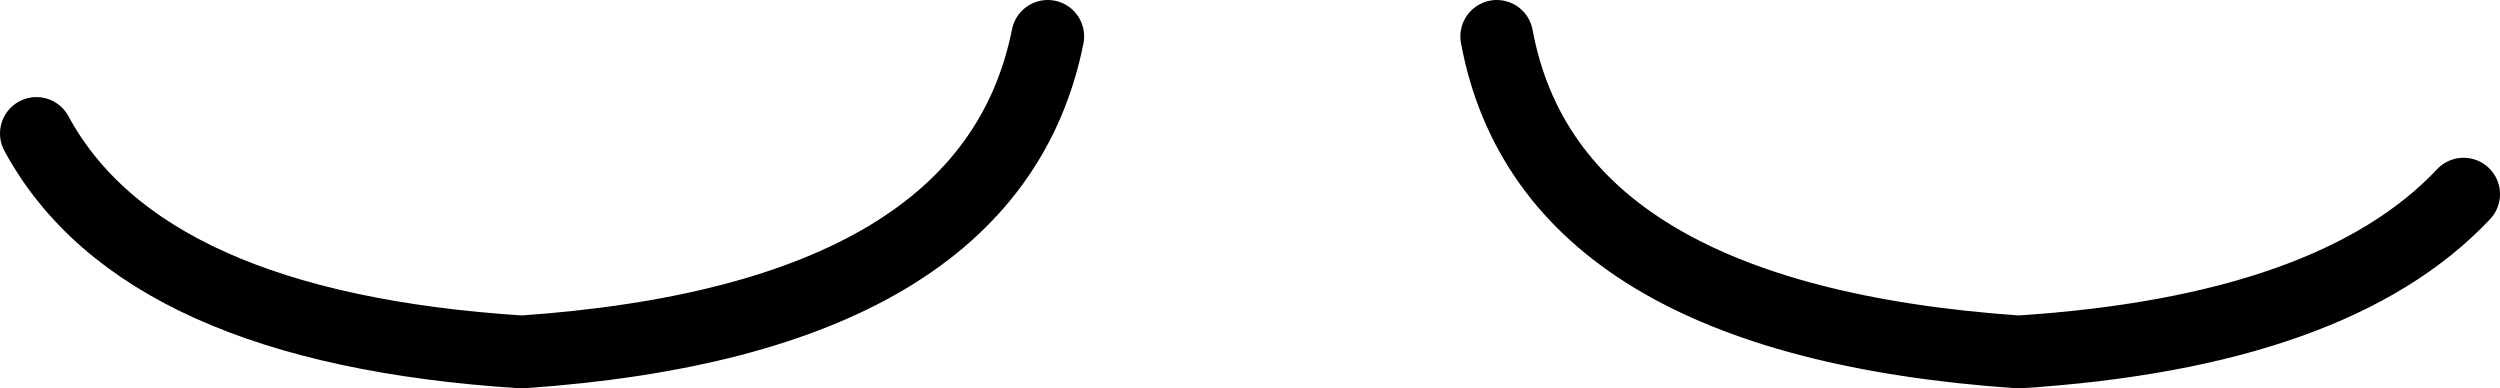 <?xml version="1.0" encoding="UTF-8" standalone="no"?>
<svg xmlns:xlink="http://www.w3.org/1999/xlink" height="4.8px" width="30.9px" xmlns="http://www.w3.org/2000/svg">
  <g transform="matrix(1.0, 0.0, 0.0, 1.0, 15.7, 0.1)">
    <path d="M2.8 0.35 Q3.45 3.85 9.25 4.25 13.15 4.0 14.75 2.3 M-2.75 0.35 Q-3.45 3.85 -9.25 4.25 -13.95 3.95 -15.25 1.55" fill="none" stroke="#000000" stroke-linecap="round" stroke-linejoin="round" stroke-width="0.9"/>
  </g>
</svg>
